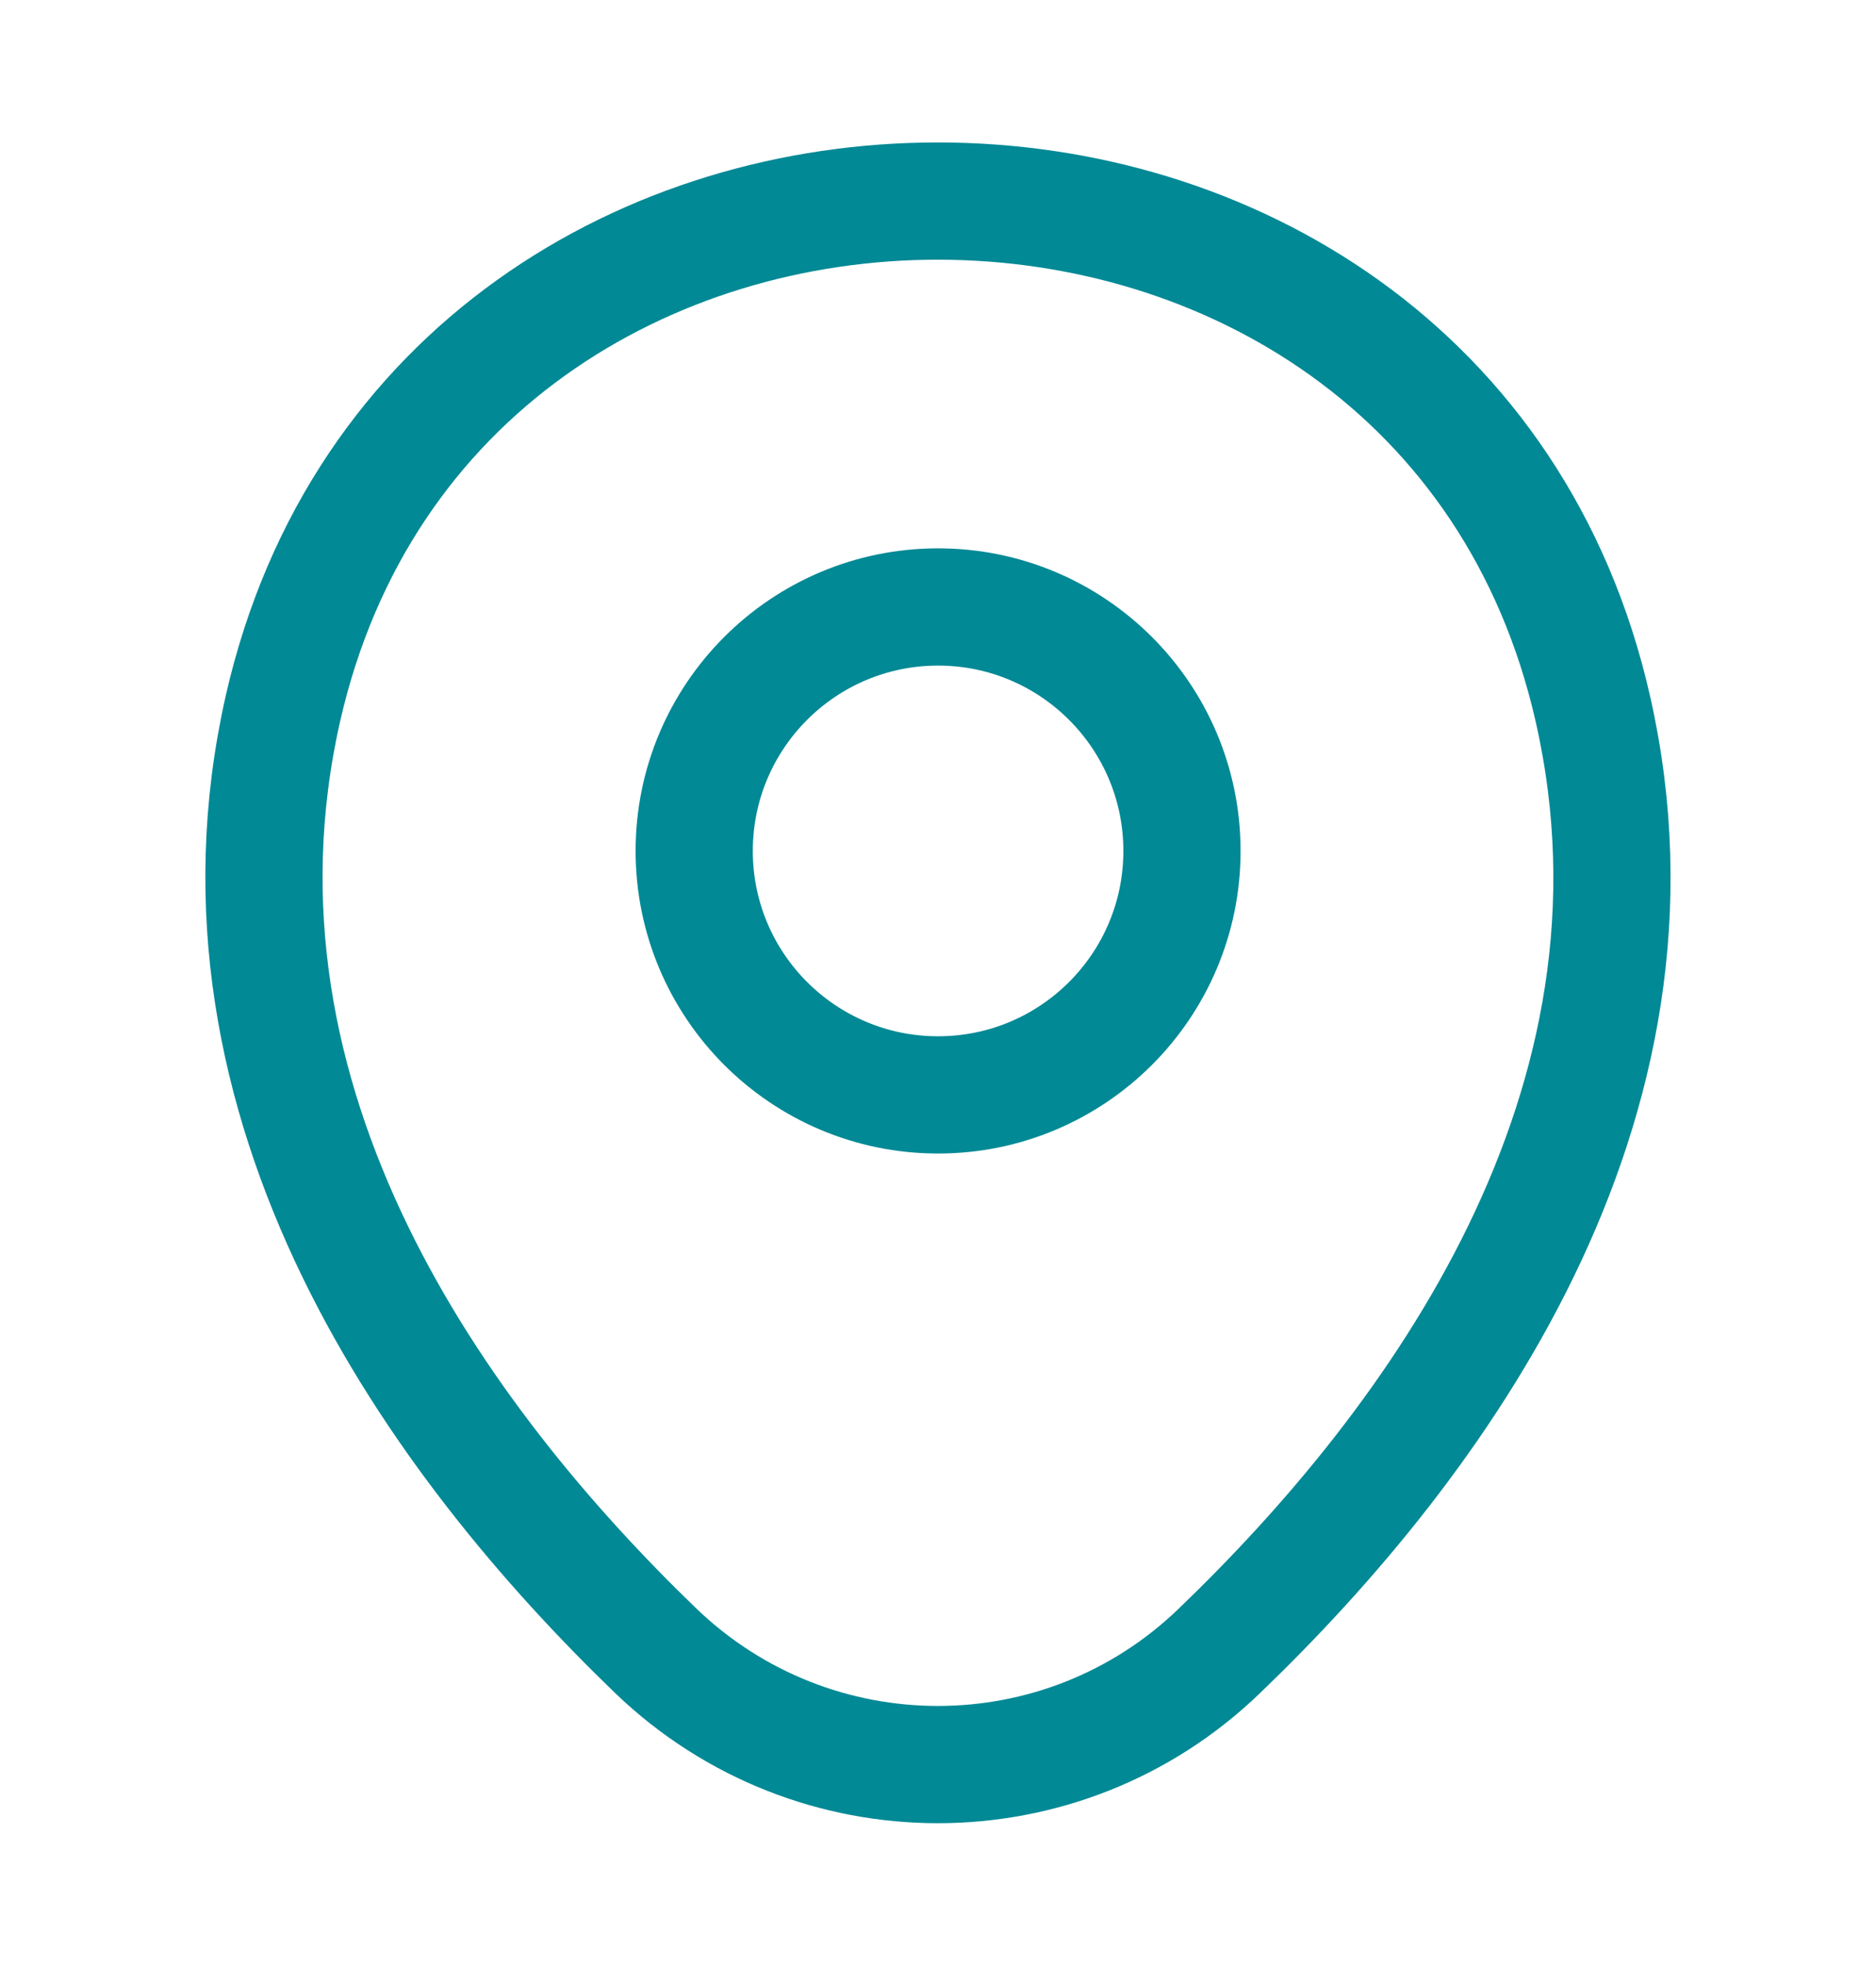 <svg width="21" height="22" viewBox="0 0 21 22" fill="none" xmlns="http://www.w3.org/2000/svg">
<path d="M10.501 12.252C12.008 12.252 13.231 11.03 13.231 9.522C13.231 8.015 12.008 6.792 10.501 6.792C8.993 6.792 7.771 8.015 7.771 9.522C7.771 11.03 8.993 12.252 10.501 12.252Z" stroke="#018995" stroke-width="1.312"/>
<path d="M3.167 7.929C4.891 0.351 16.117 0.36 17.832 7.938C18.838 12.383 16.073 16.145 13.65 18.473C11.891 20.17 9.108 20.17 7.341 18.473C4.926 16.145 2.161 12.374 3.167 7.929Z" stroke="#018995" stroke-width="1.312"/>
</svg>
